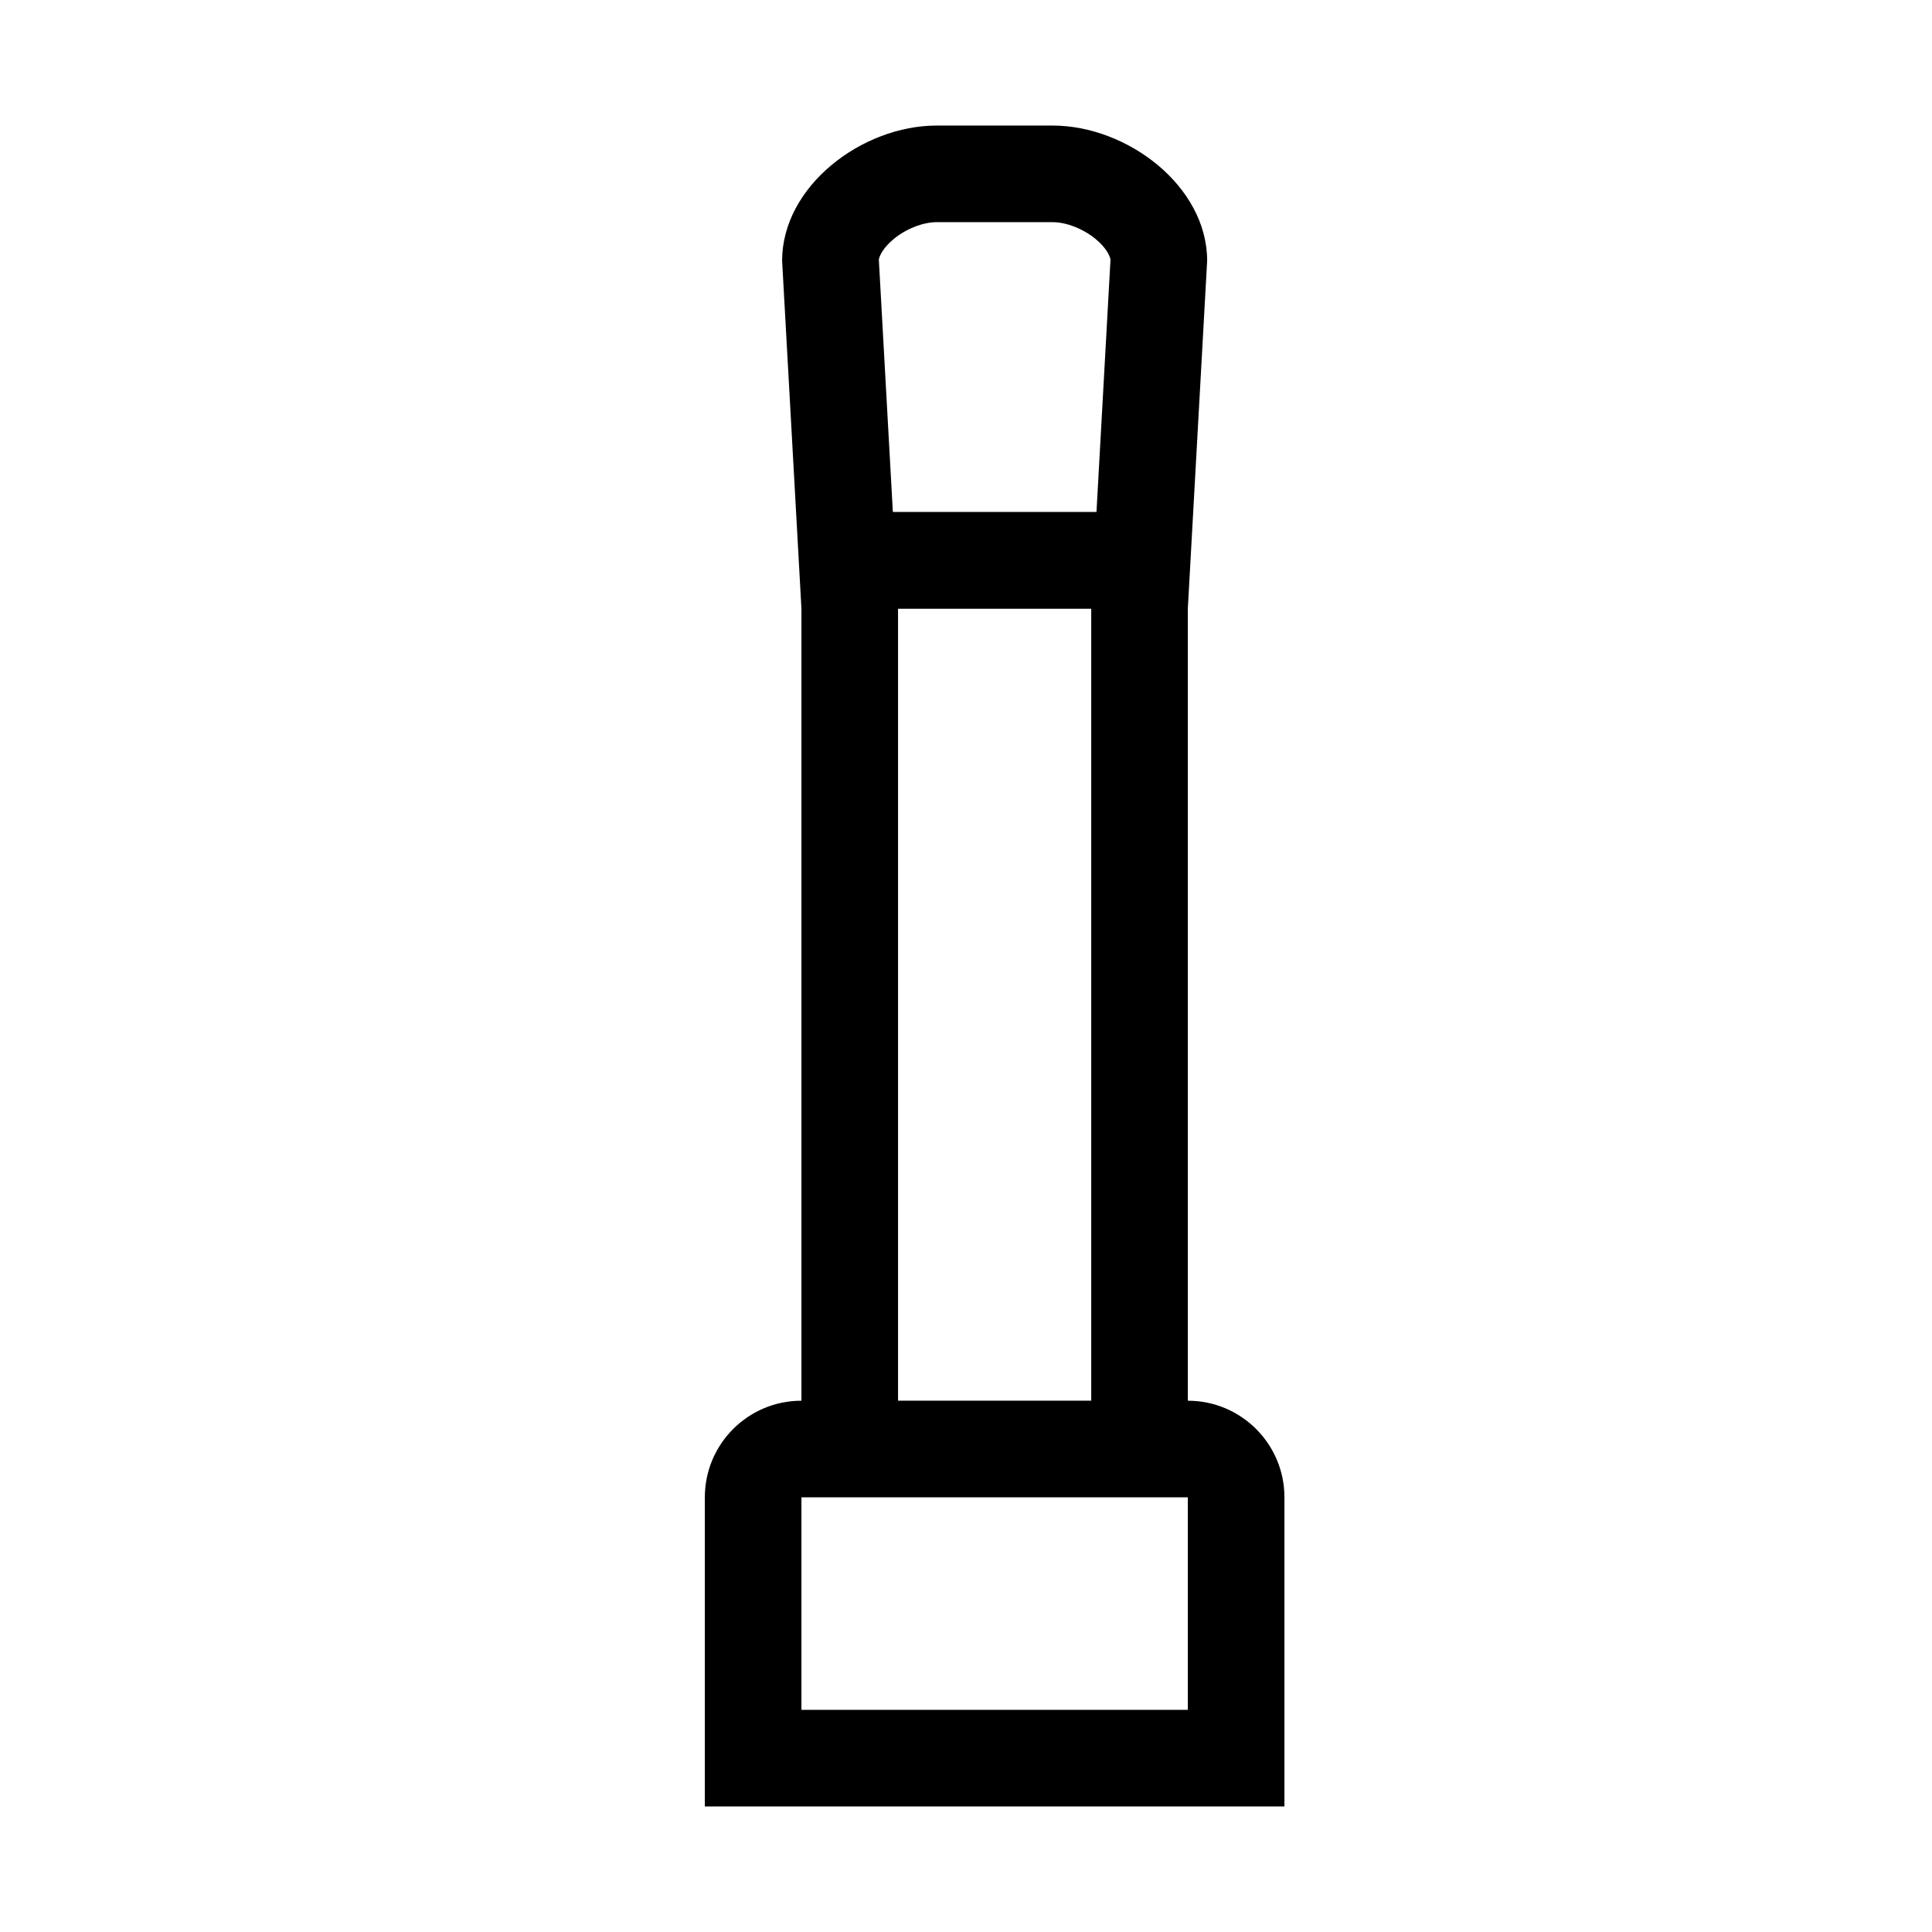 <?xml version="1.0" encoding="UTF-8"?>
<svg id="c" data-name="レイヤー 4" xmlns="http://www.w3.org/2000/svg" viewBox="0 0 1000 1000">
  <path d="M614.82,725.01v-410.02l10-180c0-38.66-41.34-70-80-70h-60c-38.66,0-80,31.34-80,70l10,180v410.02c-27.61,0-50,22.39-50,50v160h300v-160c0-27.61-22.39-50-50-50ZM462.38,123.87c6.46-5.39,15.27-8.88,22.45-8.88h60c7.18,0,15.99,3.48,22.45,8.88,4.78,3.99,7.16,8.1,7.51,10.53l-7.25,130.59h-105.4l-7.25-130.59c.35-2.43,2.73-6.54,7.51-10.53ZM464.82,724.99v-409.9h100v409.9h-100ZM614.82,885.01h-200v-110h200v110Z"/>
</svg>